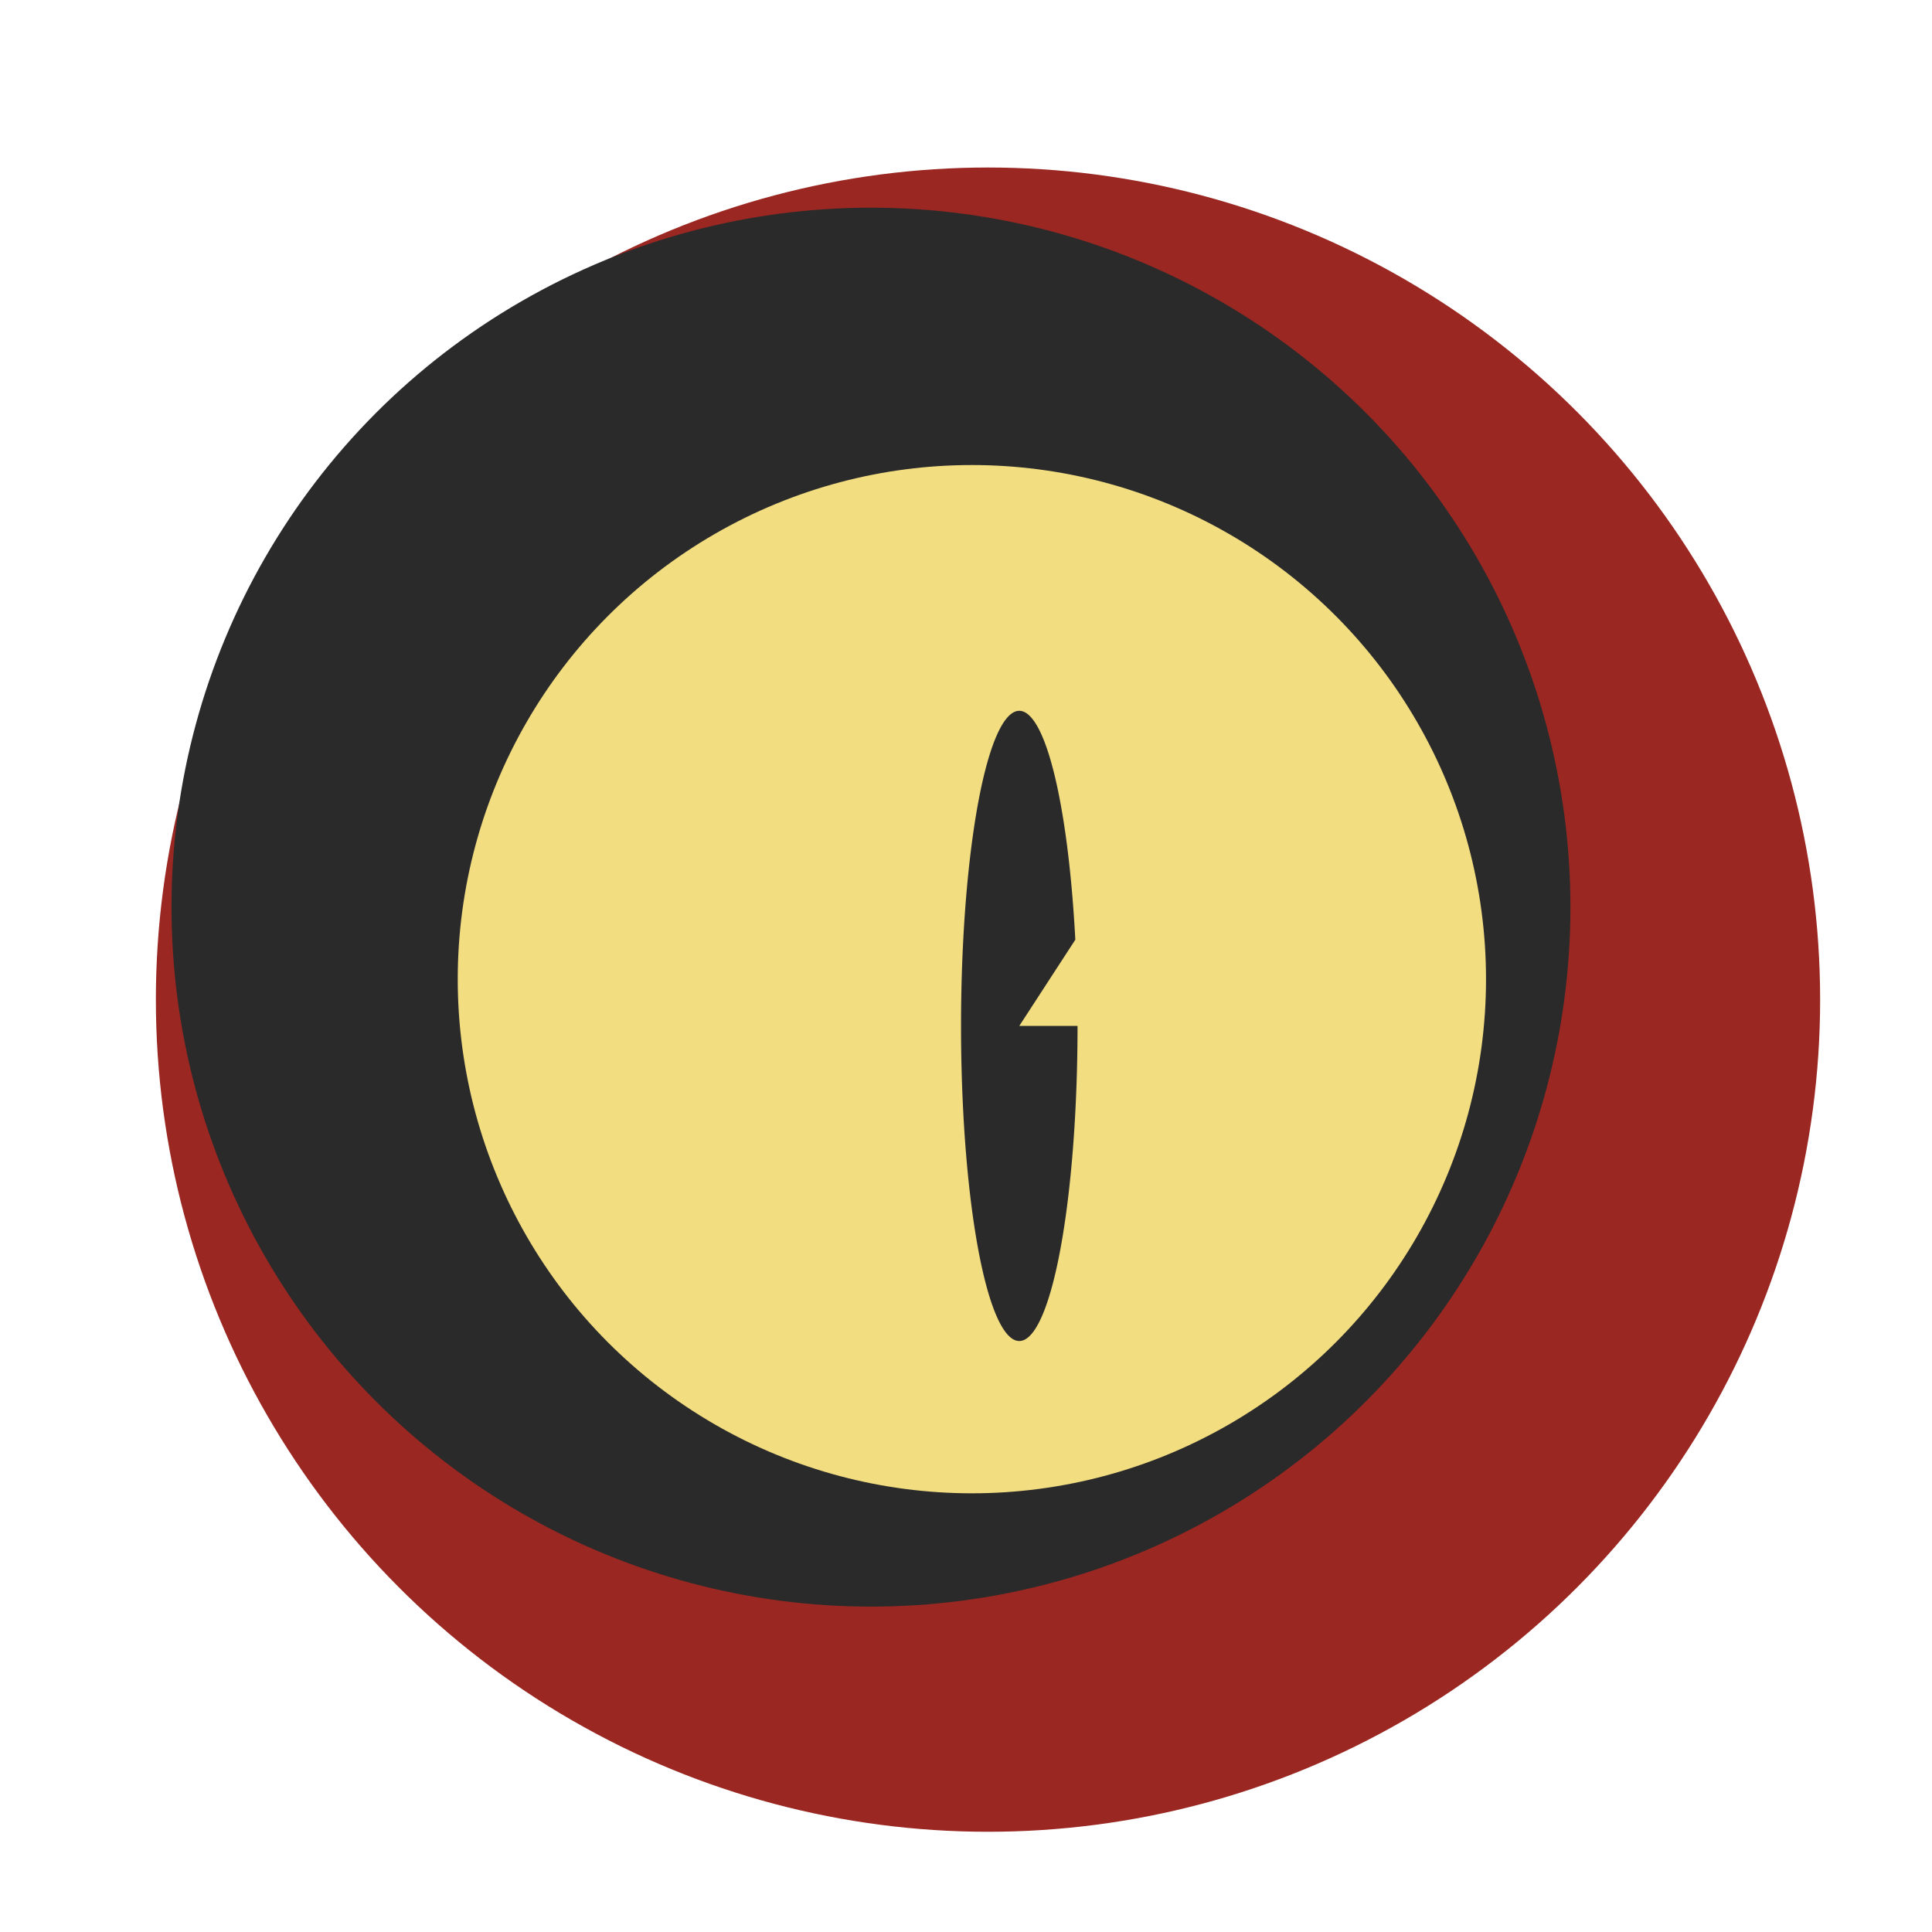 <?xml version="1.0" encoding="UTF-8" standalone="no"?>
<svg
   width="1024"
   height="1024"
   version="1.1"
   id="svg64"
   sodipodi:docname="devoud.svg"
   inkscape:version="1.2.2 (b0a8486541, 2022-12-01)"
   inkscape:export-filename="devoud.png"
   inkscape:export-xdpi="24"
   inkscape:export-ydpi="24"
   xmlns:inkscape="http://www.inkscape.org/namespaces/inkscape"
   xmlns:sodipodi="http://sodipodi.sourceforge.net/DTD/sodipodi-0.dtd"
   xmlns="http://www.w3.org/2000/svg"
   xmlns:svg="http://www.w3.org/2000/svg">
  <sodipodi:namedview
     id="namedview66"
     pagecolor="#ffffff"
     bordercolor="#111111"
     borderopacity="1"
     inkscape:showpageshadow="0"
     inkscape:pageopacity="0"
     inkscape:pagecheckerboard="1"
     inkscape:deskcolor="#d1d1d1"
     showgrid="false"
     inkscape:zoom="0.57797693"
     inkscape:cx="512.99625"
     inkscape:cy="524.24238"
     inkscape:window-width="1920"
     inkscape:window-height="1011"
     inkscape:window-x="0"
     inkscape:window-y="32"
     inkscape:window-maximized="1"
     inkscape:current-layer="g62" />
  <defs
     id="defs52">
    <filter
       style="color-interpolation-filters:sRGB"
       id="e"
       x="0"
       y="0"
       width="1.062"
       height="1">
      <feFlood
         flood-opacity=".498"
         flood-color="#2B2A2A"
         result="flood"
         id="feFlood2" />
      <feComposite
         in="flood"
         in2="SourceGraphic"
         operator="in"
         result="composite1"
         id="feComposite4" />
      <feGaussianBlur
         in="composite1"
         result="blur"
         id="feGaussianBlur6" />
      <feOffset
         dx="5.621"
         dy="1.429"
         result="offset"
         id="feOffset8" />
      <feComposite
         in="SourceGraphic"
         in2="offset"
         result="composite2"
         id="feComposite10" />
    </filter>
    <filter
       style="color-interpolation-filters:sRGB"
       id="b"
       x="0"
       y="0"
       width="1.007"
       height="1.006">
      <feFlood
         flood-opacity="1"
         flood-color="#2B2A2A"
         result="flood"
         id="feFlood35" />
      <feComposite
         in="flood"
         in2="SourceGraphic"
         operator="in"
         result="composite1"
         id="feComposite37" />
      <feGaussianBlur
         in="composite1"
         result="blur"
         id="feGaussianBlur39" />
      <feOffset
         dx="8.336"
         dy="7.832"
         result="offset"
         id="feOffset41" />
      <feComposite
         in="SourceGraphic"
         in2="offset"
         result="composite2"
         id="feComposite43" />
    </filter>
    <filter
       style="color-interpolation-filters:sRGB"
       inkscape:label="Drop Shadow"
       id="filter619"
       x="-0.029"
       y="-0.027"
       width="1.029"
       height="1.027">
      <feFlood
         flood-opacity="1"
         flood-color="rgb(173,171,171)"
         result="flood"
         id="feFlood609" />
      <feComposite
         in="flood"
         in2="SourceGraphic"
         operator="in"
         result="composite1"
         id="feComposite611" />
      <feGaussianBlur
         in="composite1"
         stdDeviation="0"
         result="blur"
         id="feGaussianBlur613" />
      <feOffset
         dx="-13.534"
         dy="-12.393"
         result="offset"
         id="feOffset615" />
      <feComposite
         in="SourceGraphic"
         in2="offset"
         operator="over"
         result="composite2"
         id="feComposite617" />
    </filter>
  </defs>
  <g
     style="display:inline"
     id="g62">
    <circle
       style="fill:#9a2721;fill-opacity:1;stroke:none;stroke-width:8.073;stroke-linecap:round;stroke-linejoin:round;stroke-dasharray:none;stroke-opacity:1;paint-order:markers fill stroke;filter:url(#b)"
       r="441.046"
       cy="521.998"
       cx="515.326"
       id="circle54" />
    <circle
       style="display:inline;opacity:1;fill:#2b2a2a;fill-opacity:1;fill-rule:evenodd;stroke:none;stroke-width:8.241;stroke-linecap:round;stroke-linejoin:round;stroke-dasharray:none;stroke-dashoffset:8.7;stroke-opacity:1"
       cy="480.811"
       cx="461.628"
       r="370.73"
       id="circle56" />
    <circle
       style="fill:#f2dd81;fill-opacity:1;fill-rule:evenodd;stroke:none;stroke-width:23.673;stroke-linecap:round;stroke-linejoin:round;stroke-dasharray:none;stroke-dashoffset:8.7;stroke-opacity:1;filter:url(#filter619)"
       cx="549.858"
       cy="558.336"
       id="circle58"
       transform="matrix(1.186,0,0,1.186,-120.965,-128.507)"
       r="229.768" />
    <path
       style="fill:#2b2a2a;fill-opacity:1;fill-rule:evenodd;stroke:none;stroke-width:4.037;stroke-linecap:round;stroke-linejoin:round;stroke-dasharray:none;stroke-dashoffset:8.7;stroke-opacity:1;filter:url(#e)"
       d="m 577.923,565.402 a 26.033,140.818 0 0 1 -24.23,140.48 26.033,140.818 0 0 1 -27.586,-121.03 26.033,140.818 0 0 1 20.412,-157.237 26.033,140.818 0 0 1 30.41,99.263 l -25.039,38.525 z"
       id="path60"
       transform="matrix(1.186,0,0,1.186,-120.965,-128.507)" />
  </g>
</svg>
